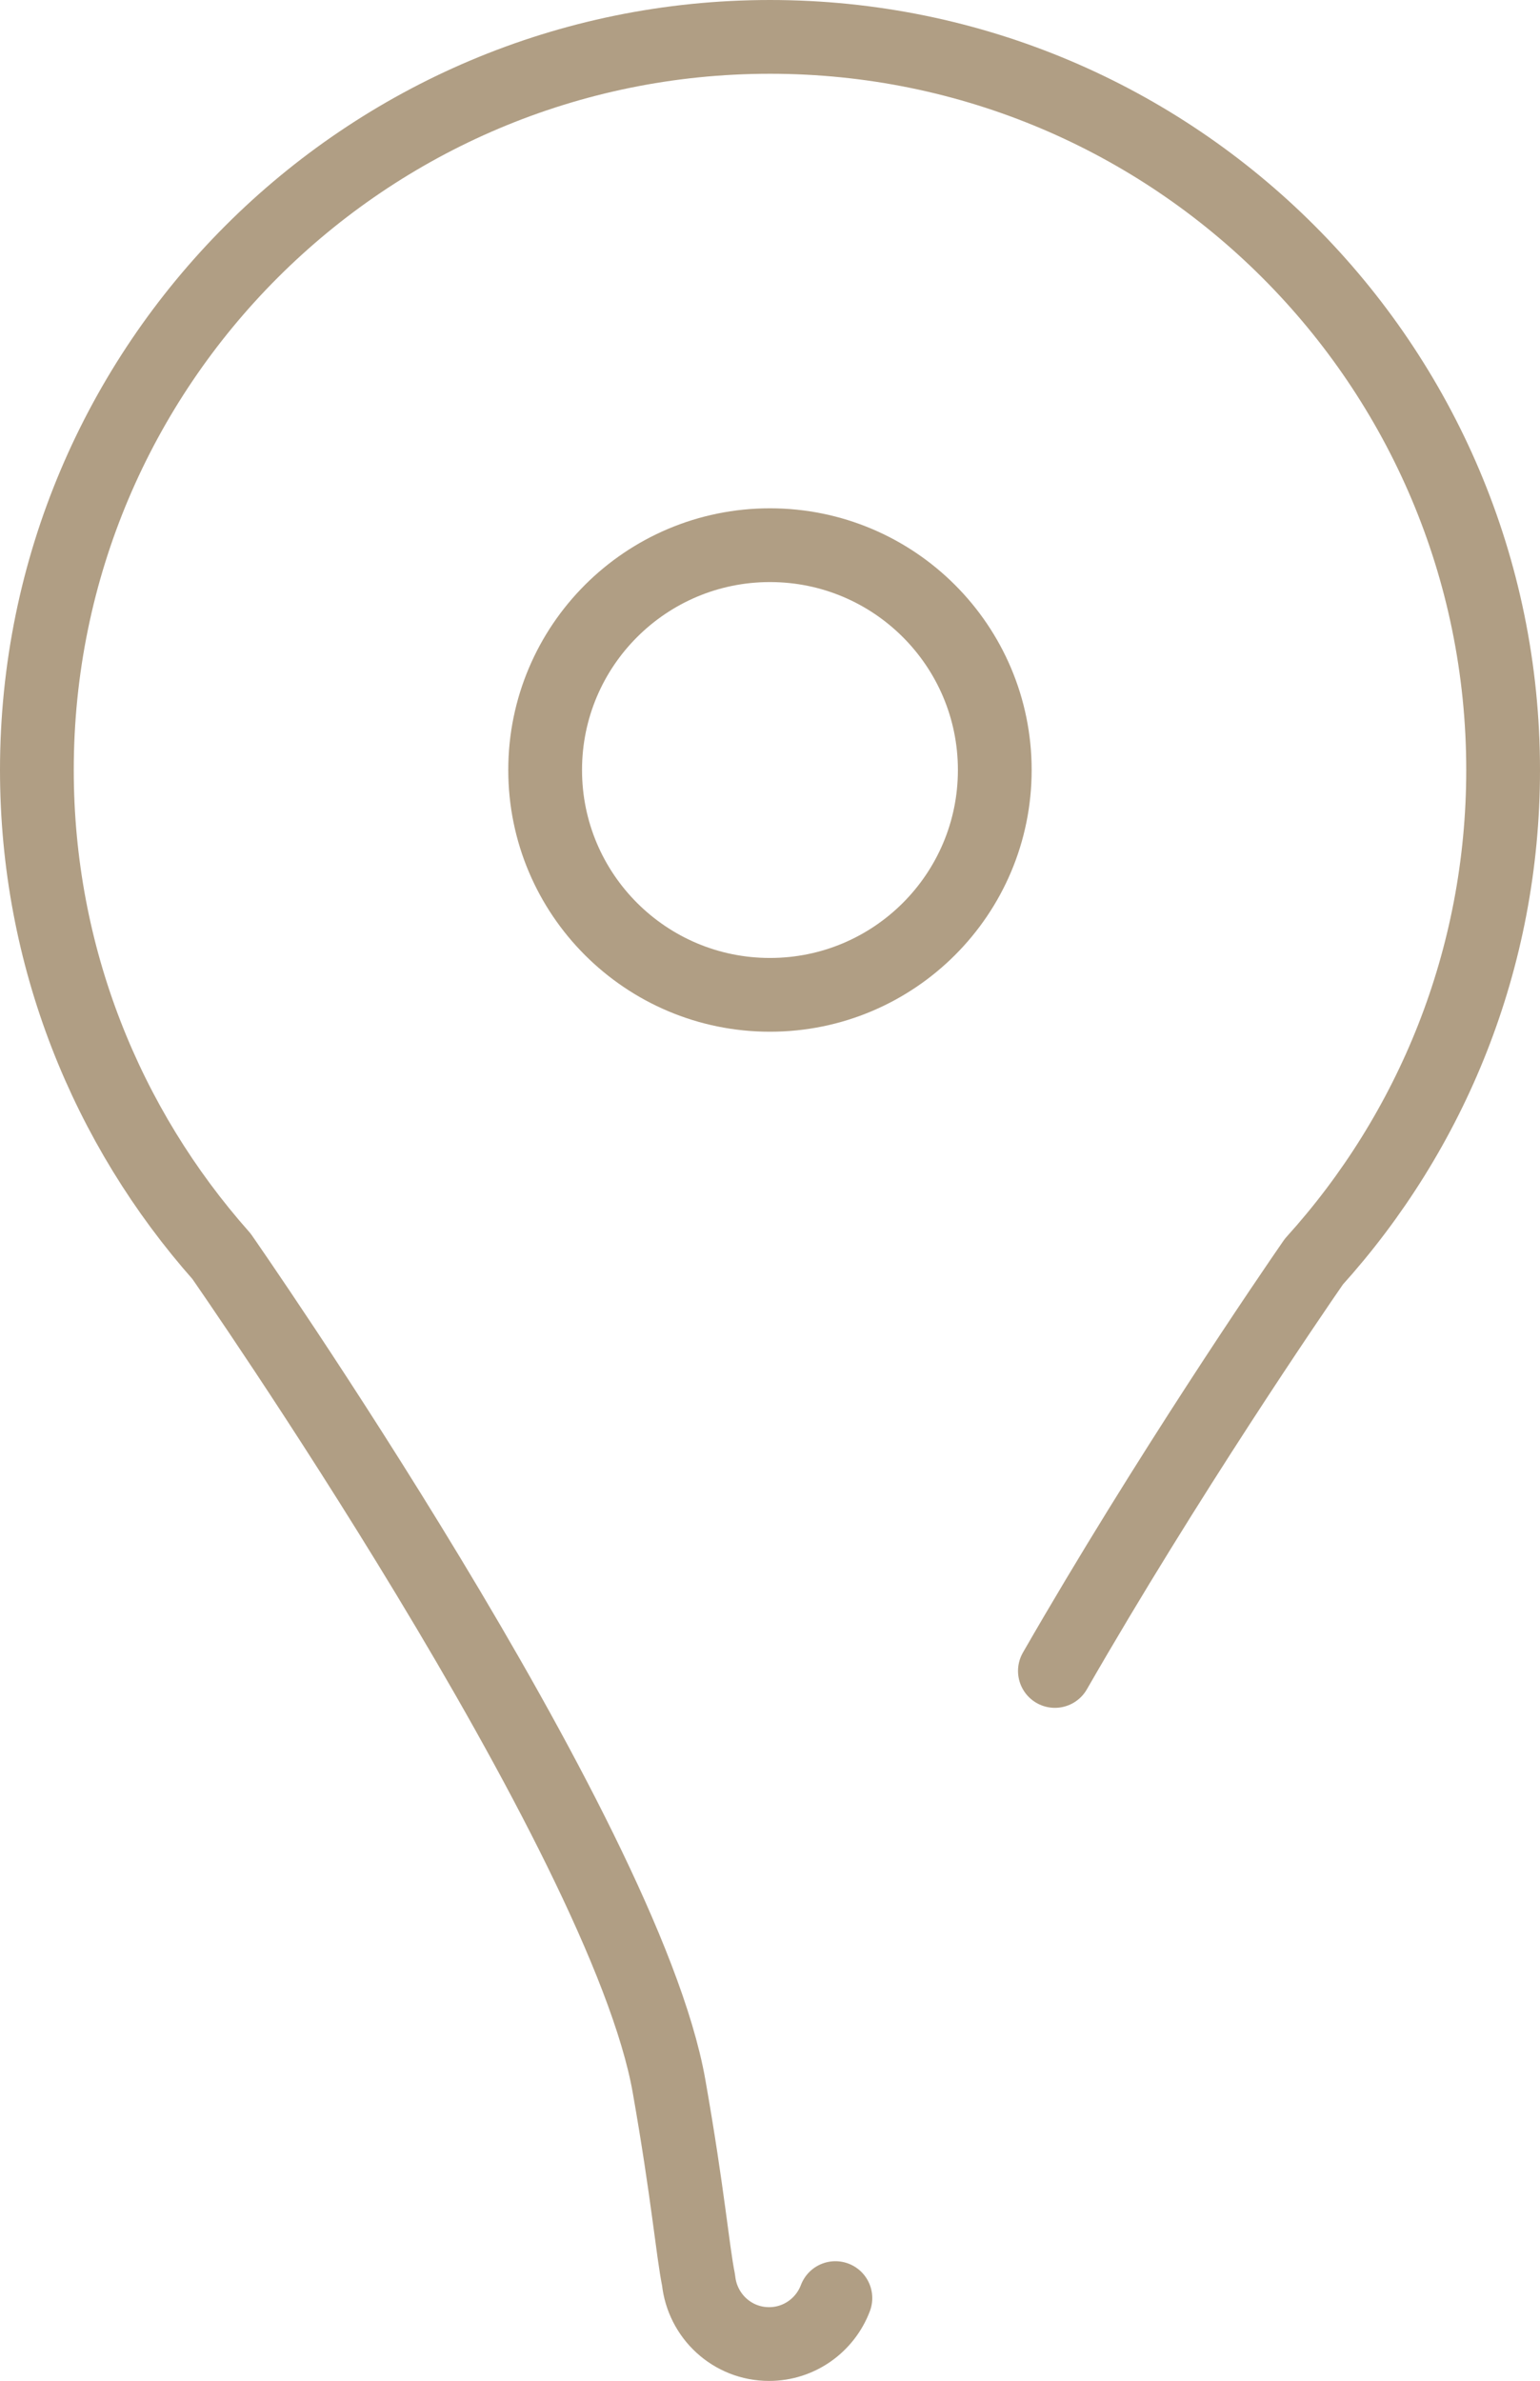 <?xml version="1.0" encoding="utf-8"?>
<!-- Generator: Adobe Illustrator 14.0.0, SVG Export Plug-In . SVG Version: 6.00 Build 43363)  -->
<!DOCTYPE svg PUBLIC "-//W3C//DTD SVG 1.1//EN" "http://www.w3.org/Graphics/SVG/1.1/DTD/svg11.dtd">
<svg version="1.1" id="レイヤー_1" xmlns="http://www.w3.org/2000/svg" xmlns:xlink="http://www.w3.org/1999/xlink" x="0px"
	 y="0px" width="20.879px" height="32.278px" viewBox="0 0 20.879 32.278" enable-background="new 0 0 20.879 32.278"
	 xml:space="preserve">
<g>
	<defs>
		<rect id="SVGID_1_" width="20.879" height="32.278"/>
	</defs>
	<clipPath id="SVGID_2_">
		<use xlink:href="#SVGID_1_"  overflow="visible"/>
	</clipPath>
	
		<path clip-path="url(#SVGID_2_)" fill="none" stroke="#B09E84" stroke-linecap="round" stroke-linejoin="round" stroke-miterlimit="10" d="
		M14.302,22.653c1.521-2.646,3.207-5.11,3.511-5.549c1.594-1.763,2.566-4.1,2.566-6.665c0-5.489-4.45-9.939-9.939-9.939
		c-5.49,0-9.94,4.45-9.94,9.939c0,2.529,0.947,4.837,2.503,6.592c0,0,5.464,7.833,6.067,11.247c0.258,1.464,0.319,2.226,0.401,2.634
		c0.051,0.486,0.456,0.866,0.956,0.866c0.412,0,0.762-0.26,0.899-0.623"/>
	
		<circle clip-path="url(#SVGID_2_)" fill="none" stroke="#B09E84" stroke-linecap="round" stroke-linejoin="round" stroke-miterlimit="10" cx="10.439" cy="10.439" r="3.048"/>
</g>
</svg>
